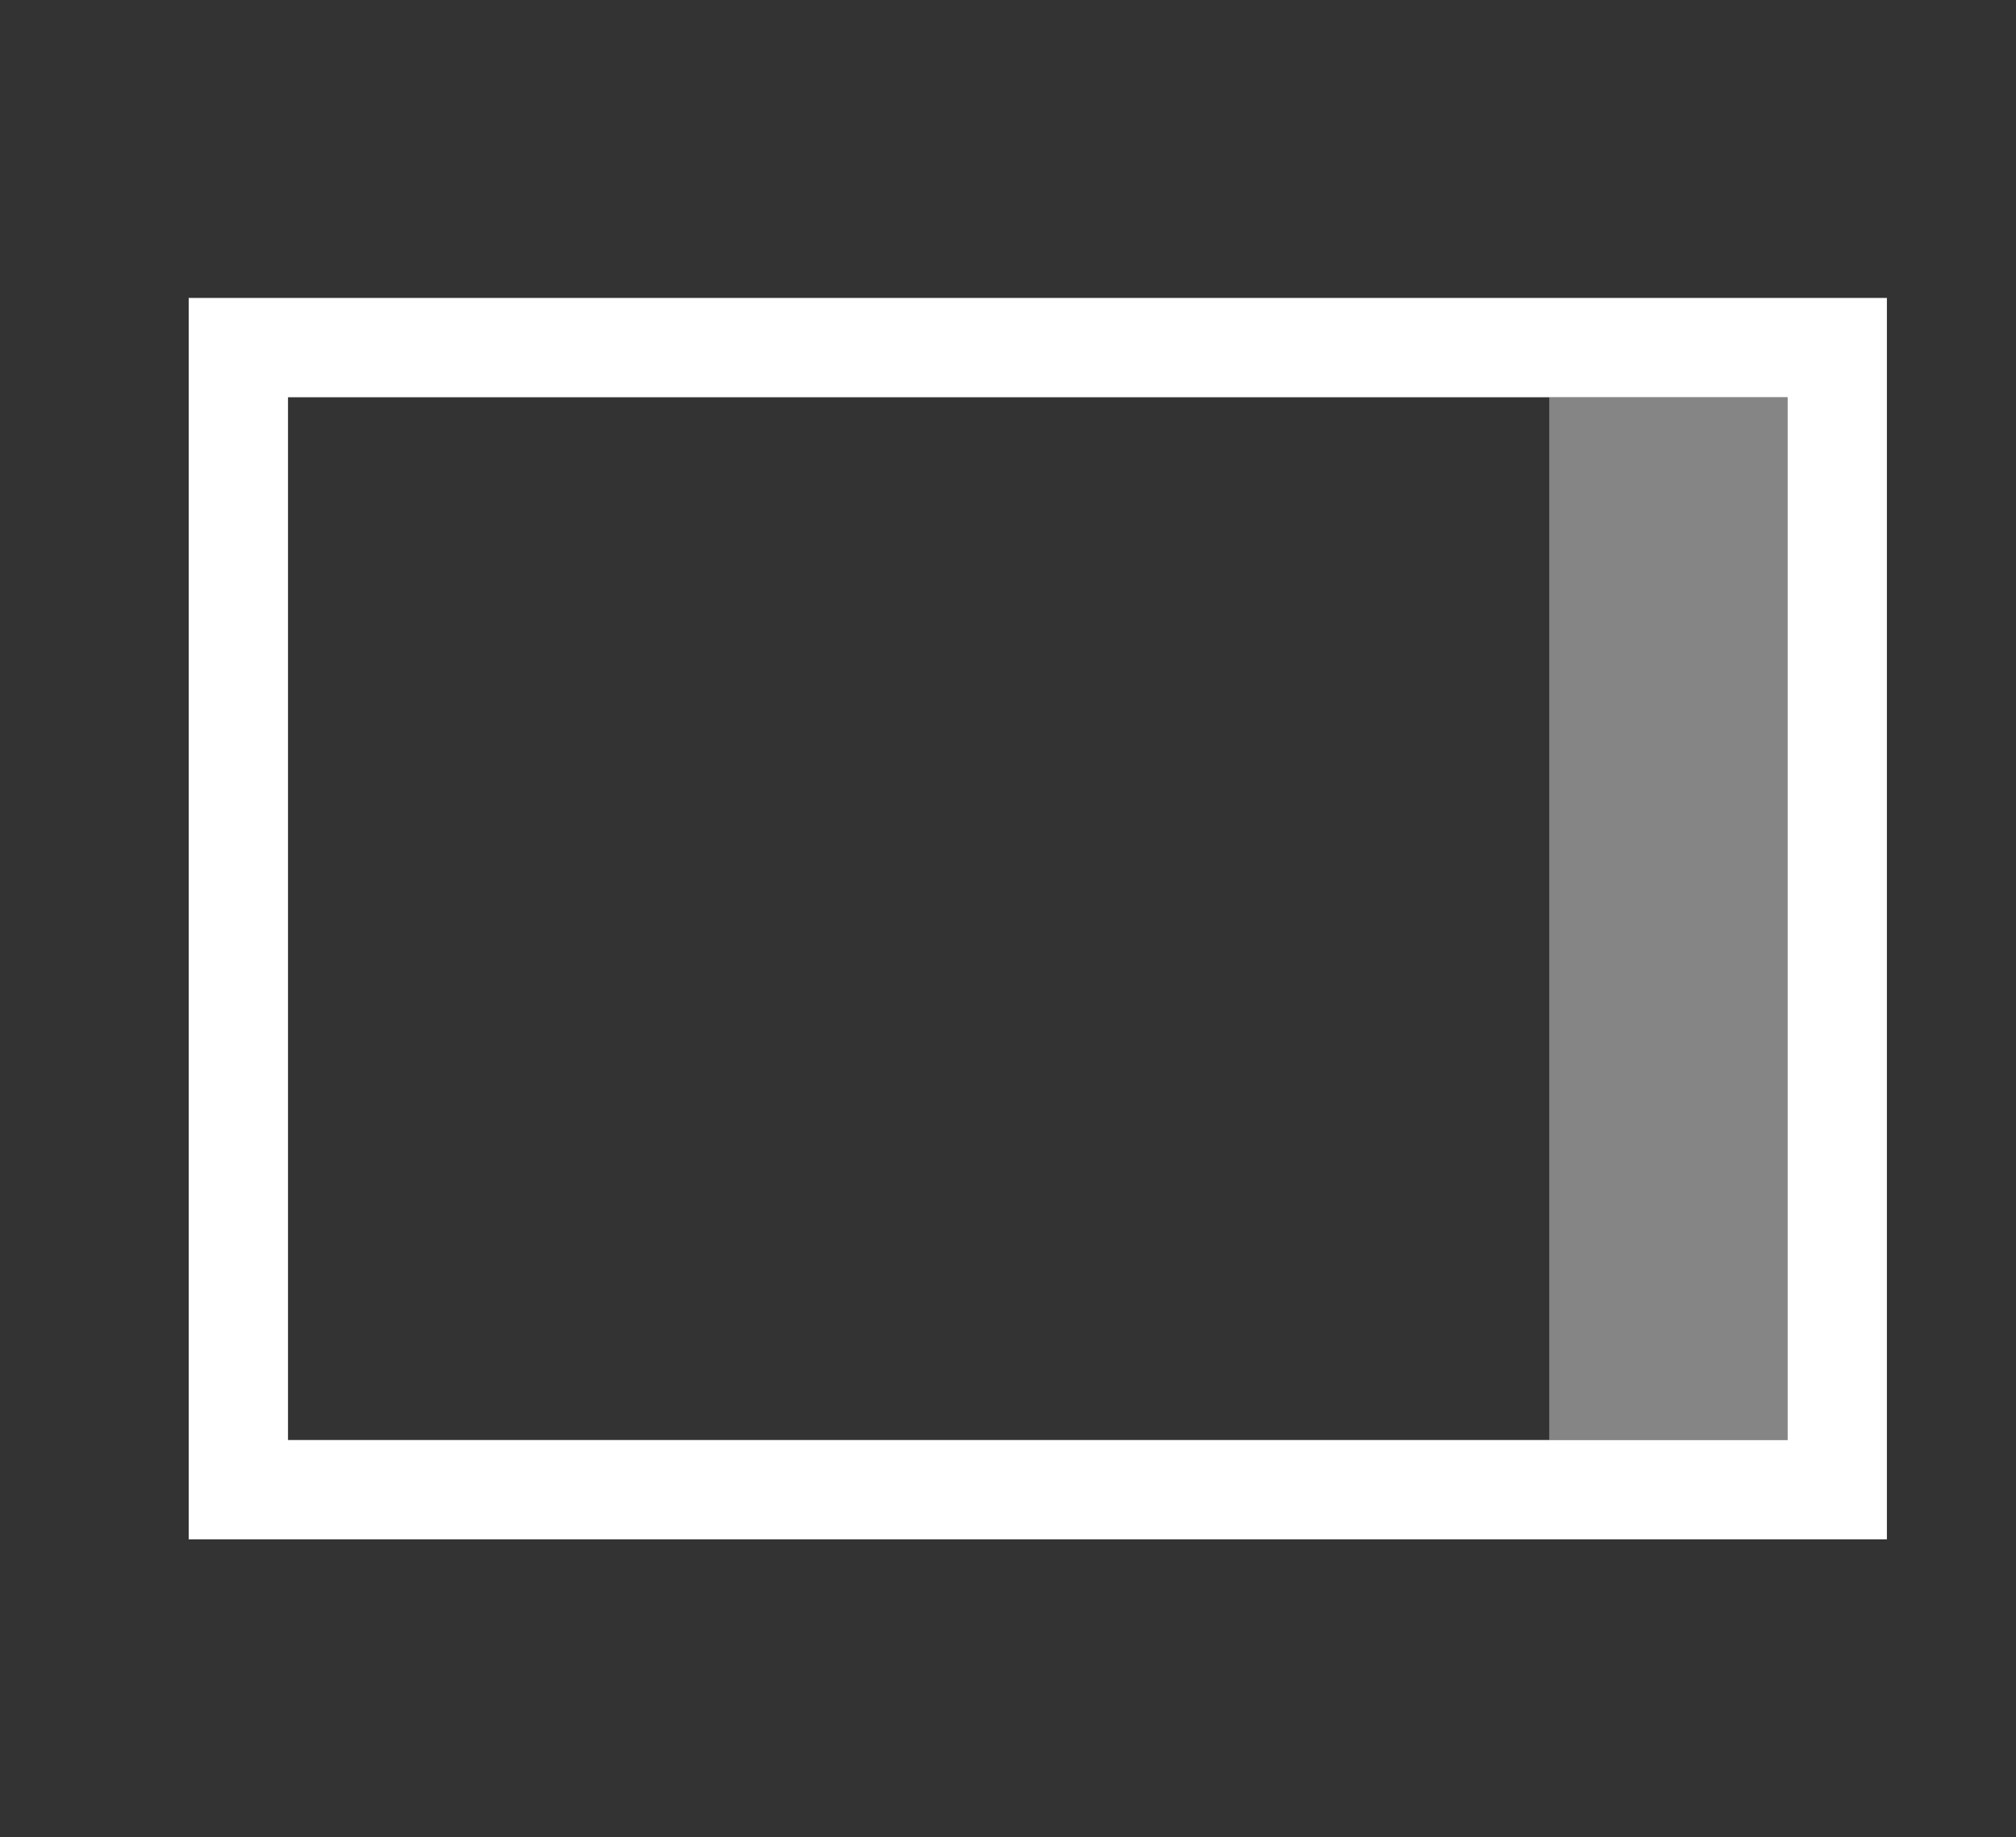 <?xml version="1.0" encoding="UTF-8" standalone="no"?>
<svg width="203px" height="185px" viewBox="0 0 203 185" version="1.1" xmlns="http://www.w3.org/2000/svg" xmlns:xlink="http://www.w3.org/1999/xlink" xmlns:sketch="http://www.bohemiancoding.com/sketch/ns">
    <rect x="0" y="0" width="203" height="185" fill="#333333" stroke="none"/>
    <title>Toolbar-Right</title>
    <description>Created with Sketch (http://www.bohemiancoding.com/sketch)</description>
    <defs></defs>
    <g id="Page-1" stroke="none" stroke-width="1" fill="none" fill-rule="evenodd" sketch:type="MSPage">
        <g id="Toolbar-Right" sketch:type="MSArtboardGroup">
            <g id="toolbar" sketch:type="MSLayerGroup" transform="translate(24, 35)">
                <rect id="Rectangle-1" stroke="#FFFFFF" stroke-width="10" sketch:type="MSShapeGroup" x="0" y="0" width="161" height="115"></rect>
                <rect id="Rectangle-2" fill-opacity="0.402" fill="#FFFFFF" sketch:type="MSShapeGroup" transform="translate(144, 57.5) rotate(-270) translate(-144, -57.5) " x="91.5" y="45.5" width="104.997" height="24"></rect>
            </g>
        </g>
    </g>
</svg>
